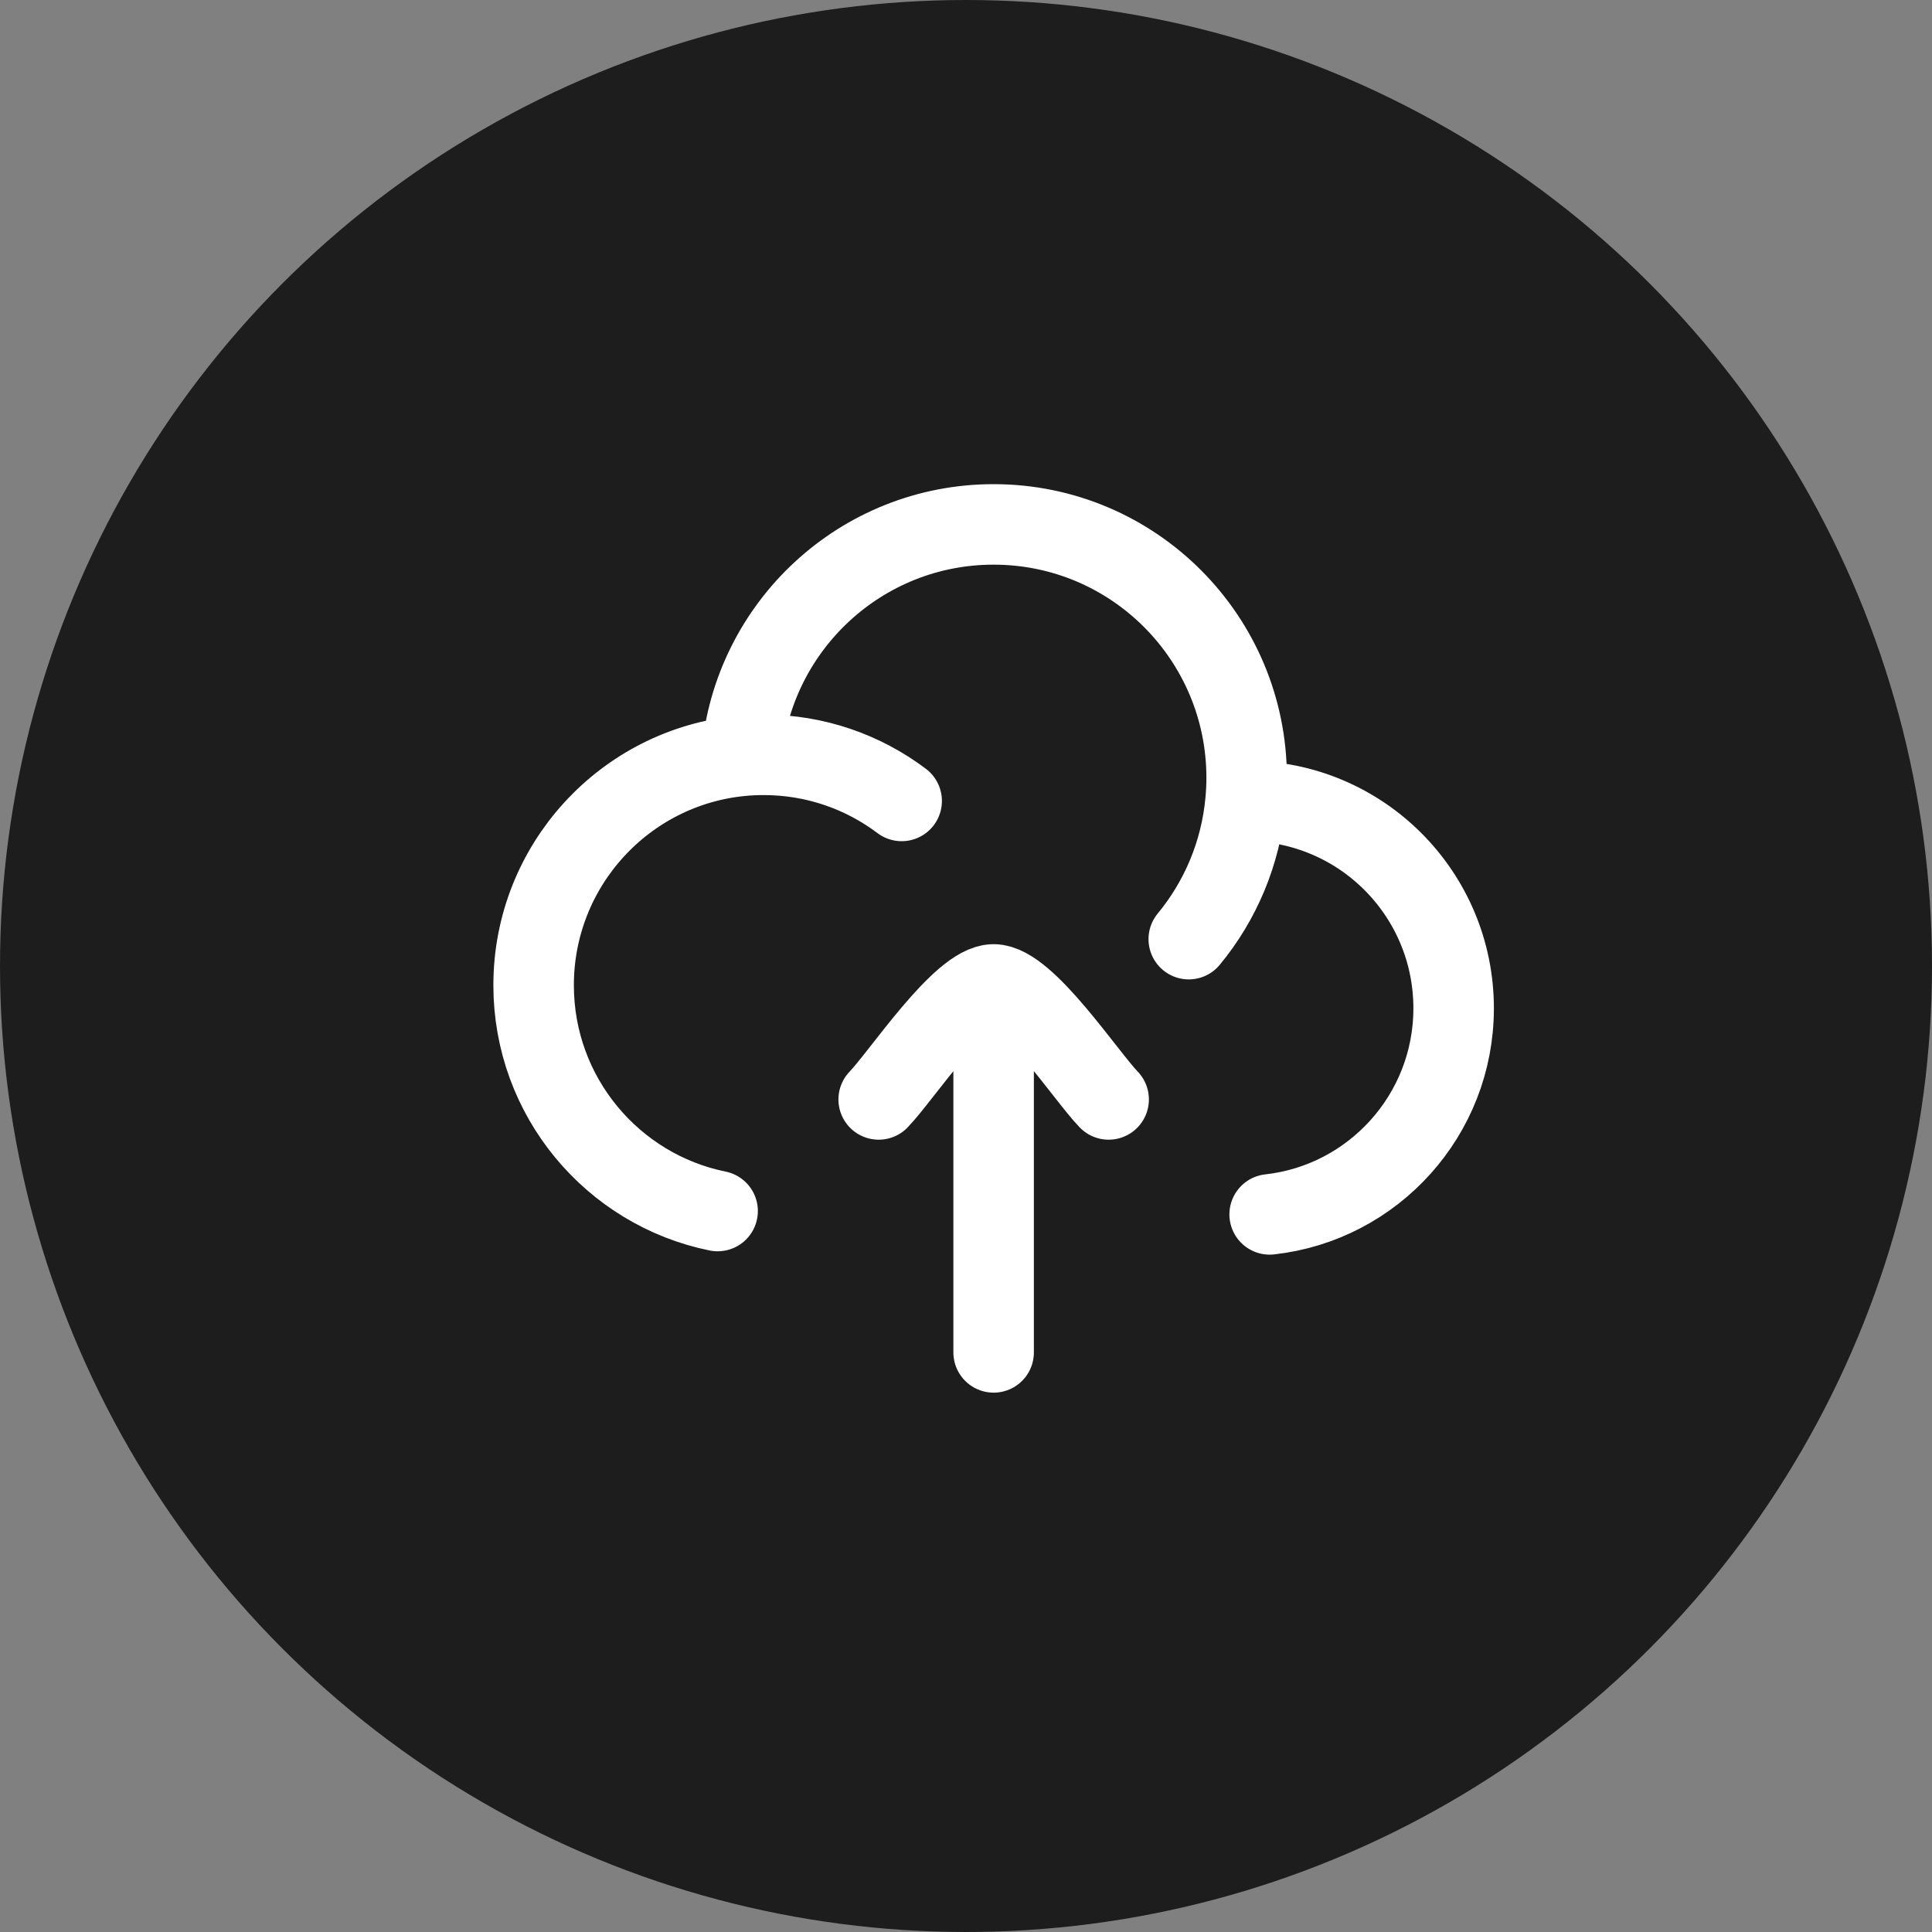 <svg width="30" height="30" viewBox="0 0 30 30" fill="none" xmlns="http://www.w3.org/2000/svg">
<rect x="0" y="0" width="30" height="30" fill="#808080" stroke="none"/>
<circle cx="15" cy="15" r="15" fill="#1D1D1D"/>
<path d="M19.341 12.437C19.347 12.437 19.352 12.437 19.358 12.437C21.133 12.437 22.572 13.878 22.572 15.657C22.572 17.314 21.322 18.679 19.715 18.857M19.341 12.437C19.352 12.319 19.358 12.199 19.358 12.079C19.358 9.905 17.599 8.143 15.429 8.143C13.374 8.143 11.688 9.723 11.515 11.737M19.341 12.437C19.268 13.248 18.949 13.989 18.459 14.583M11.515 11.737C9.703 11.91 8.286 13.439 8.286 15.299C8.286 17.03 9.513 18.474 11.143 18.805M11.515 11.737C11.628 11.726 11.742 11.721 11.858 11.721C12.662 11.721 13.404 11.987 14.001 12.437" stroke="white" stroke-width="1.25" stroke-linecap="round" stroke-linejoin="round"/>
<path d="M15.429 15.286V21M15.429 15.286C14.929 15.286 13.995 16.71 13.644 17.072M15.429 15.286C15.929 15.286 16.864 16.71 17.215 17.072" stroke="white" stroke-width="1.25" stroke-linecap="round" stroke-linejoin="round"/>
</svg>
